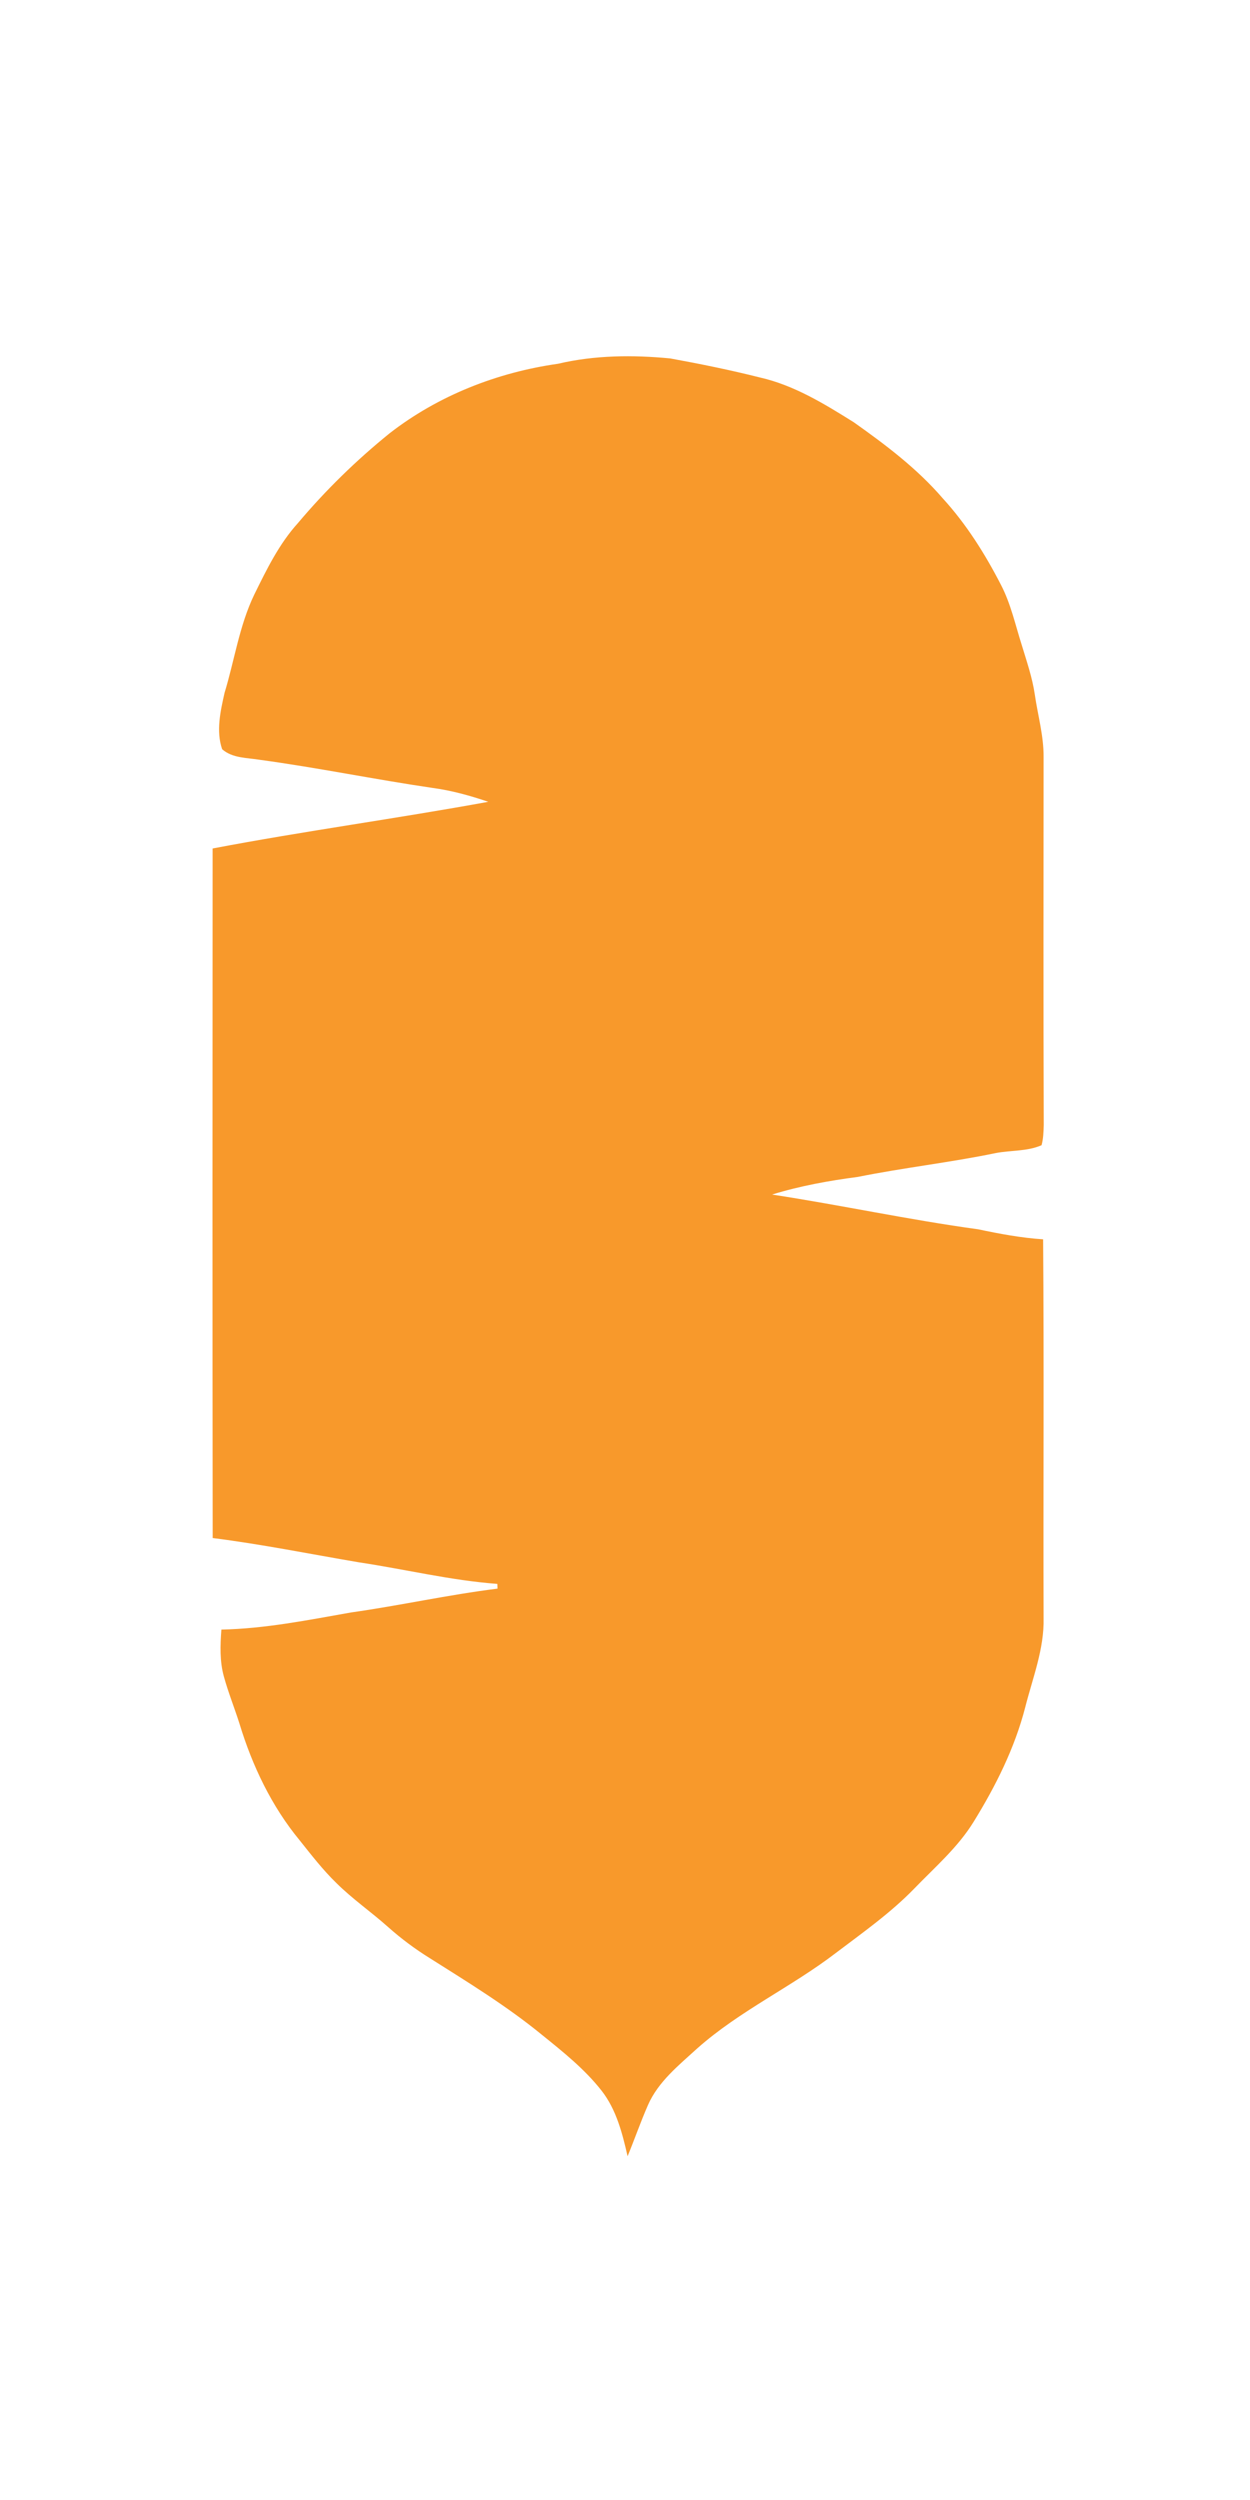 <?xml version="1.0" encoding="UTF-8" standalone="no"?>
<svg width="200px" height="400px" viewBox="0 0 200 400" version="1.1" xmlns="http://www.w3.org/2000/svg" xmlns:xlink="http://www.w3.org/1999/xlink" xmlns:sketch="http://www.bohemiancoding.com/sketch/ns">
    <!-- Generator: Sketch 3.2 (9961) - http://www.bohemiancoding.com/sketch -->
    <title>Yellow Feather Logo</title>
    <desc>Created with Sketch.</desc>
    <defs></defs>
    <g id="Page-1" stroke="none" stroke-width="1" fill="none" fill-rule="evenodd" sketch:type="MSPage">
        <g id="logo-lg" sketch:type="MSLayerGroup" transform="translate(34, 56)" fill="#F8992B">
            <g id="Page-1" sketch:type="MSShapeGroup">
                <g id="logo-lg">
                    <path d="M55.288,2.201 C61.156,0.819 67.262,0.771 73.24,1.348 C78.039,2.223 82.827,3.197 87.562,4.389 C93.044,5.629 97.895,8.616 102.604,11.561 C107.694,15.163 112.736,18.967 116.826,23.718 C120.604,27.845 123.604,32.623 126.159,37.586 C127.73,40.611 128.45,43.964 129.476,47.19 C130.265,49.802 131.169,52.397 131.566,55.109 C132.048,58.447 133.005,61.731 132.974,65.132 C132.968,84.758 132.926,104.389 133,124.015 C132.963,125.09 132.937,126.187 132.651,127.235 C130.339,128.247 127.736,128.019 125.302,128.496 C117.995,130.006 110.572,130.832 103.26,132.305 C98.62,132.914 94.007,133.746 89.531,135.128 C100.546,136.813 111.445,139.175 122.492,140.685 C125.931,141.411 129.386,142.062 132.899,142.29 C133.053,162.488 132.91,182.691 132.974,202.895 C133.09,207.821 131.228,212.461 130.037,217.165 C128.355,223.697 125.307,229.778 121.778,235.493 C119.265,239.578 115.598,242.74 112.297,246.157 C108.525,250.05 104.086,253.181 99.784,256.438 C92.642,261.921 84.33,265.73 77.568,271.737 C74.616,274.438 71.314,277.055 69.669,280.826 C68.494,283.512 67.531,286.288 66.415,289 C65.579,285.334 64.621,281.557 62.272,278.533 C59.558,275.063 56.082,272.293 52.675,269.544 C47.077,264.962 40.903,261.185 34.802,257.328 C32.432,255.861 30.194,254.192 28.11,252.338 C25.406,249.918 22.401,247.852 19.824,245.288 C17.66,243.19 15.819,240.796 13.941,238.444 C9.454,233.009 6.364,226.52 4.322,219.798 C3.518,217.266 2.523,214.803 1.819,212.239 C1.142,209.797 1.237,207.233 1.423,204.733 C8.412,204.59 15.295,203.207 22.157,201.994 C29.998,200.887 37.744,199.155 45.606,198.18 C45.596,197.99 45.585,197.613 45.574,197.423 C38.114,196.867 30.818,195.081 23.432,193.974 C15.634,192.65 7.877,191.077 0.031,190.086 C-0.016,153.313 -0.001,116.535 0.021,79.757 C14.671,76.965 29.459,74.974 44.125,72.288 C41.21,71.297 38.231,70.471 35.178,70.063 C25.967,68.712 16.845,66.832 7.623,65.577 C5.571,65.232 3.19,65.338 1.544,63.876 C0.544,60.984 1.274,57.763 1.931,54.85 C3.523,49.627 4.29,44.112 6.671,39.16 C8.65,35.139 10.634,31.044 13.666,27.697 C18.089,22.442 23.014,17.632 28.353,13.315 C36.136,7.271 45.569,3.579 55.288,2.201 L55.288,2.201 L55.288,2.201 Z" id="Shape"></path>
                </g>
            </g>
        </g>
    </g>
</svg>

